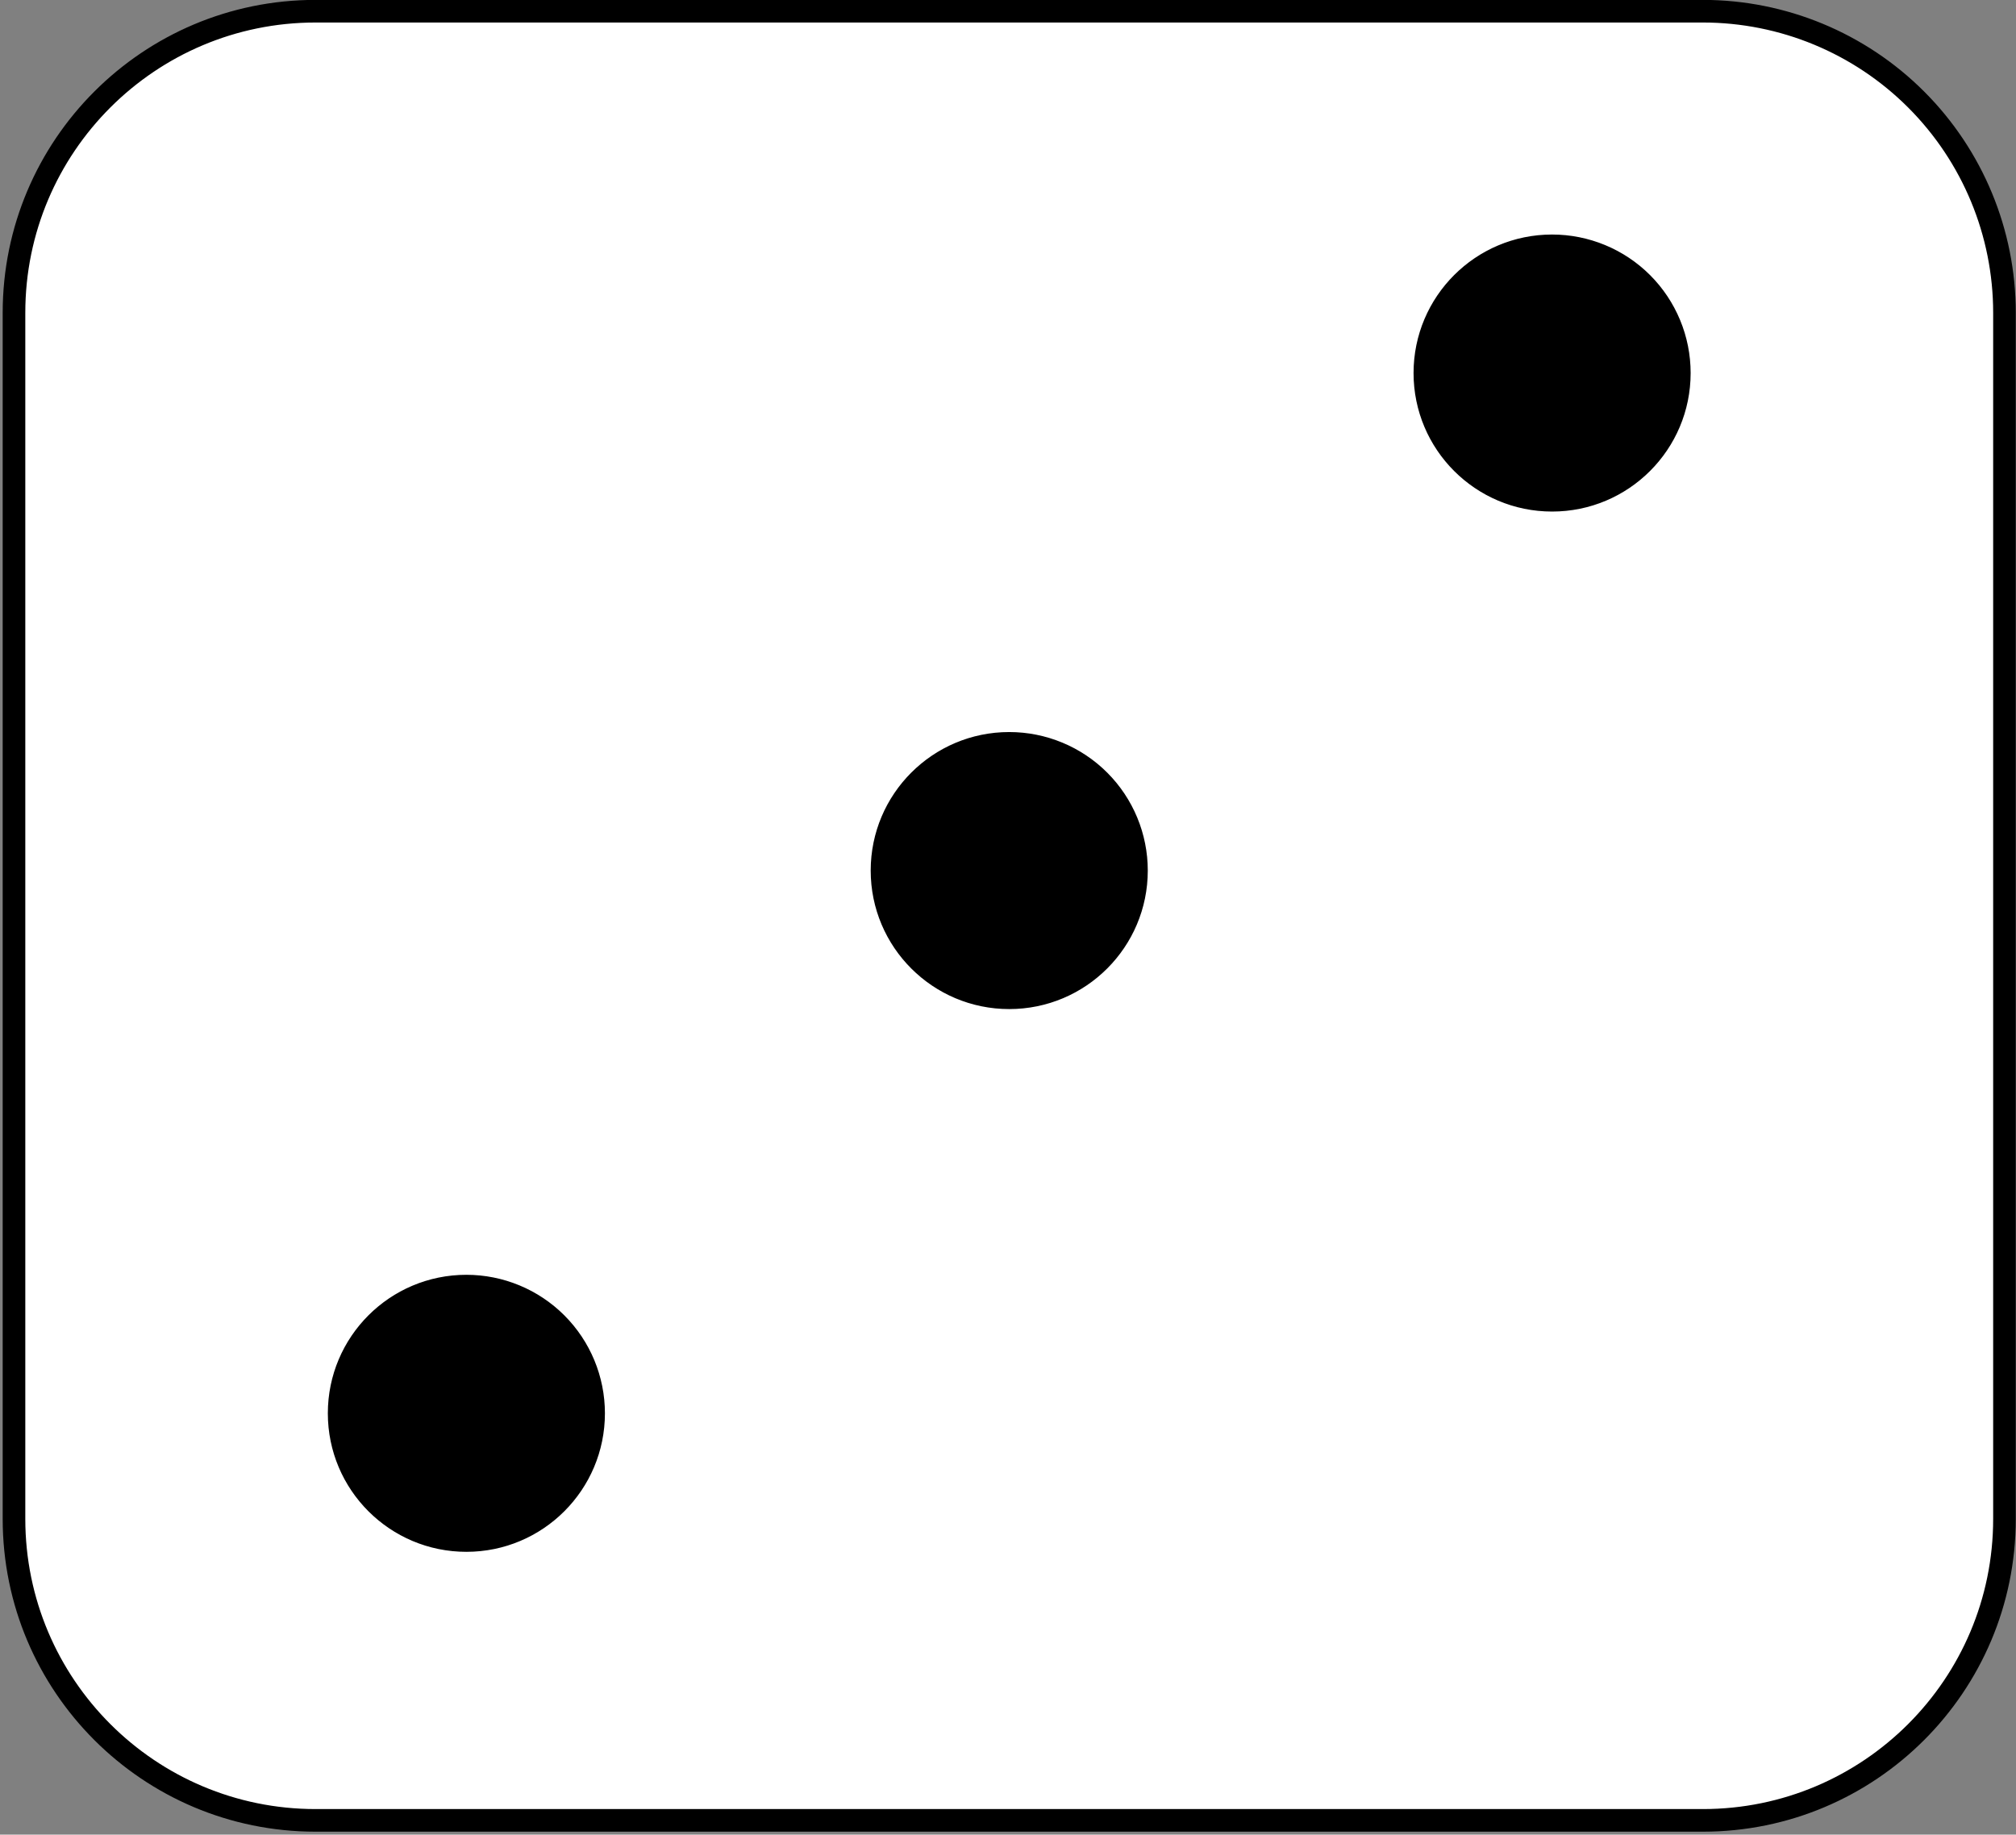 <?xml version="1.0" standalone="yes"?>

<svg version="1.1" viewBox="0.0 0.0 356.512 324.499" fill="none" stroke="none" stroke-linecap="square" stroke-miterlimit="10" xmlns="http://www.w3.org/2000/svg" xmlns:xlink="http://www.w3.org/1999/xlink"><rect x="0.0" y="0.0" width="356.512" height="324.499" fill="#808080" stroke="none"/><clipPath id="p.0"><path d="m0 0l356.512 0l0 324.499l-356.512 0l0 -324.499z" clip-rule="nonzero"></path></clipPath><g clip-path="url(#p.0)"><path fill="#000000" fill-opacity="0.0" d="m0 0l356.512 0l0 324.499l-356.512 0z" fill-rule="nonzero"></path><path fill="#ffffff" d="m2.475 55.316l0 0c0 -29.456 23.879 -53.334 53.334 -53.334l245.331 0c14.145 0 27.711 5.619 37.713 15.621c10.002 10.002 15.621 23.568 15.621 37.713l0 213.331c0 29.456 -23.879 53.334 -53.334 53.334l-245.331 0c-29.456 0 -53.334 -23.879 -53.334 -53.334z" fill-rule="nonzero"></path><path stroke="#000000" stroke-width="4.0" stroke-linejoin="round" stroke-linecap="butt" d="m2.475 55.316l0 0c0 -29.456 23.879 -53.334 53.334 -53.334l245.331 0c14.145 0 27.711 5.619 37.713 15.621c10.002 10.002 15.621 23.568 15.621 37.713l0 213.331c0 29.456 -23.879 53.334 -53.334 53.334l-245.331 0c-29.456 0 -53.334 -23.879 -53.334 -53.334z" fill-rule="nonzero"></path><path fill="#000000" d="m154.475 153.982l0 0c0 -13.255 10.745 -24.0 24.0 -24.0l0 0c6.365 0 12.47 2.529 16.971 7.029c4.501 4.501 7.029 10.605 7.029 16.971l0 0c0 13.255 -10.745 24.0 -24.0 24.0l0 0c-13.255 0 -24.0 -10.745 -24.0 -24.0z" fill-rule="nonzero"></path><path stroke="#000000" stroke-width="1.0" stroke-linejoin="round" stroke-linecap="butt" d="m154.475 153.982l0 0c0 -13.255 10.745 -24.0 24.0 -24.0l0 0c6.365 0 12.47 2.529 16.971 7.029c4.501 4.501 7.029 10.605 7.029 16.971l0 0c0 13.255 -10.745 24.0 -24.0 24.0l0 0c-13.255 0 -24.0 -10.745 -24.0 -24.0z" fill-rule="nonzero"></path><path fill="#000000" d="m58.475 249.982l0 0c0 -13.255 10.745 -24.0 24.0 -24.0l0 0c6.365 0 12.47 2.529 16.971 7.029c4.501 4.501 7.029 10.605 7.029 16.971l0 0c0 13.255 -10.745 24.0 -24.0 24.0l0 0c-13.255 0 -24.0 -10.745 -24.0 -24.0z" fill-rule="nonzero"></path><path stroke="#000000" stroke-width="1.0" stroke-linejoin="round" stroke-linecap="butt" d="m58.475 249.982l0 0c0 -13.255 10.745 -24.0 24.0 -24.0l0 0c6.365 0 12.47 2.529 16.971 7.029c4.501 4.501 7.029 10.605 7.029 16.971l0 0c0 13.255 -10.745 24.0 -24.0 24.0l0 0c-13.255 0 -24.0 -10.745 -24.0 -24.0z" fill-rule="nonzero"></path><path fill="#000000" d="m250.475 65.982l0 0c0 -13.255 10.745 -24.0 24.0 -24.0l0 0c6.365 0 12.47 2.529 16.971 7.029c4.501 4.501 7.029 10.605 7.029 16.971l0 0c0 13.255 -10.745 24.0 -24.0 24.0l0 0c-13.255 0 -24.0 -10.745 -24.0 -24.0z" fill-rule="nonzero"></path><path stroke="#000000" stroke-width="1.0" stroke-linejoin="round" stroke-linecap="butt" d="m250.475 65.982l0 0c0 -13.255 10.745 -24.0 24.0 -24.0l0 0c6.365 0 12.47 2.529 16.971 7.029c4.501 4.501 7.029 10.605 7.029 16.971l0 0c0 13.255 -10.745 24.0 -24.0 24.0l0 0c-13.255 0 -24.0 -10.745 -24.0 -24.0z" fill-rule="nonzero"></path></g></svg>

